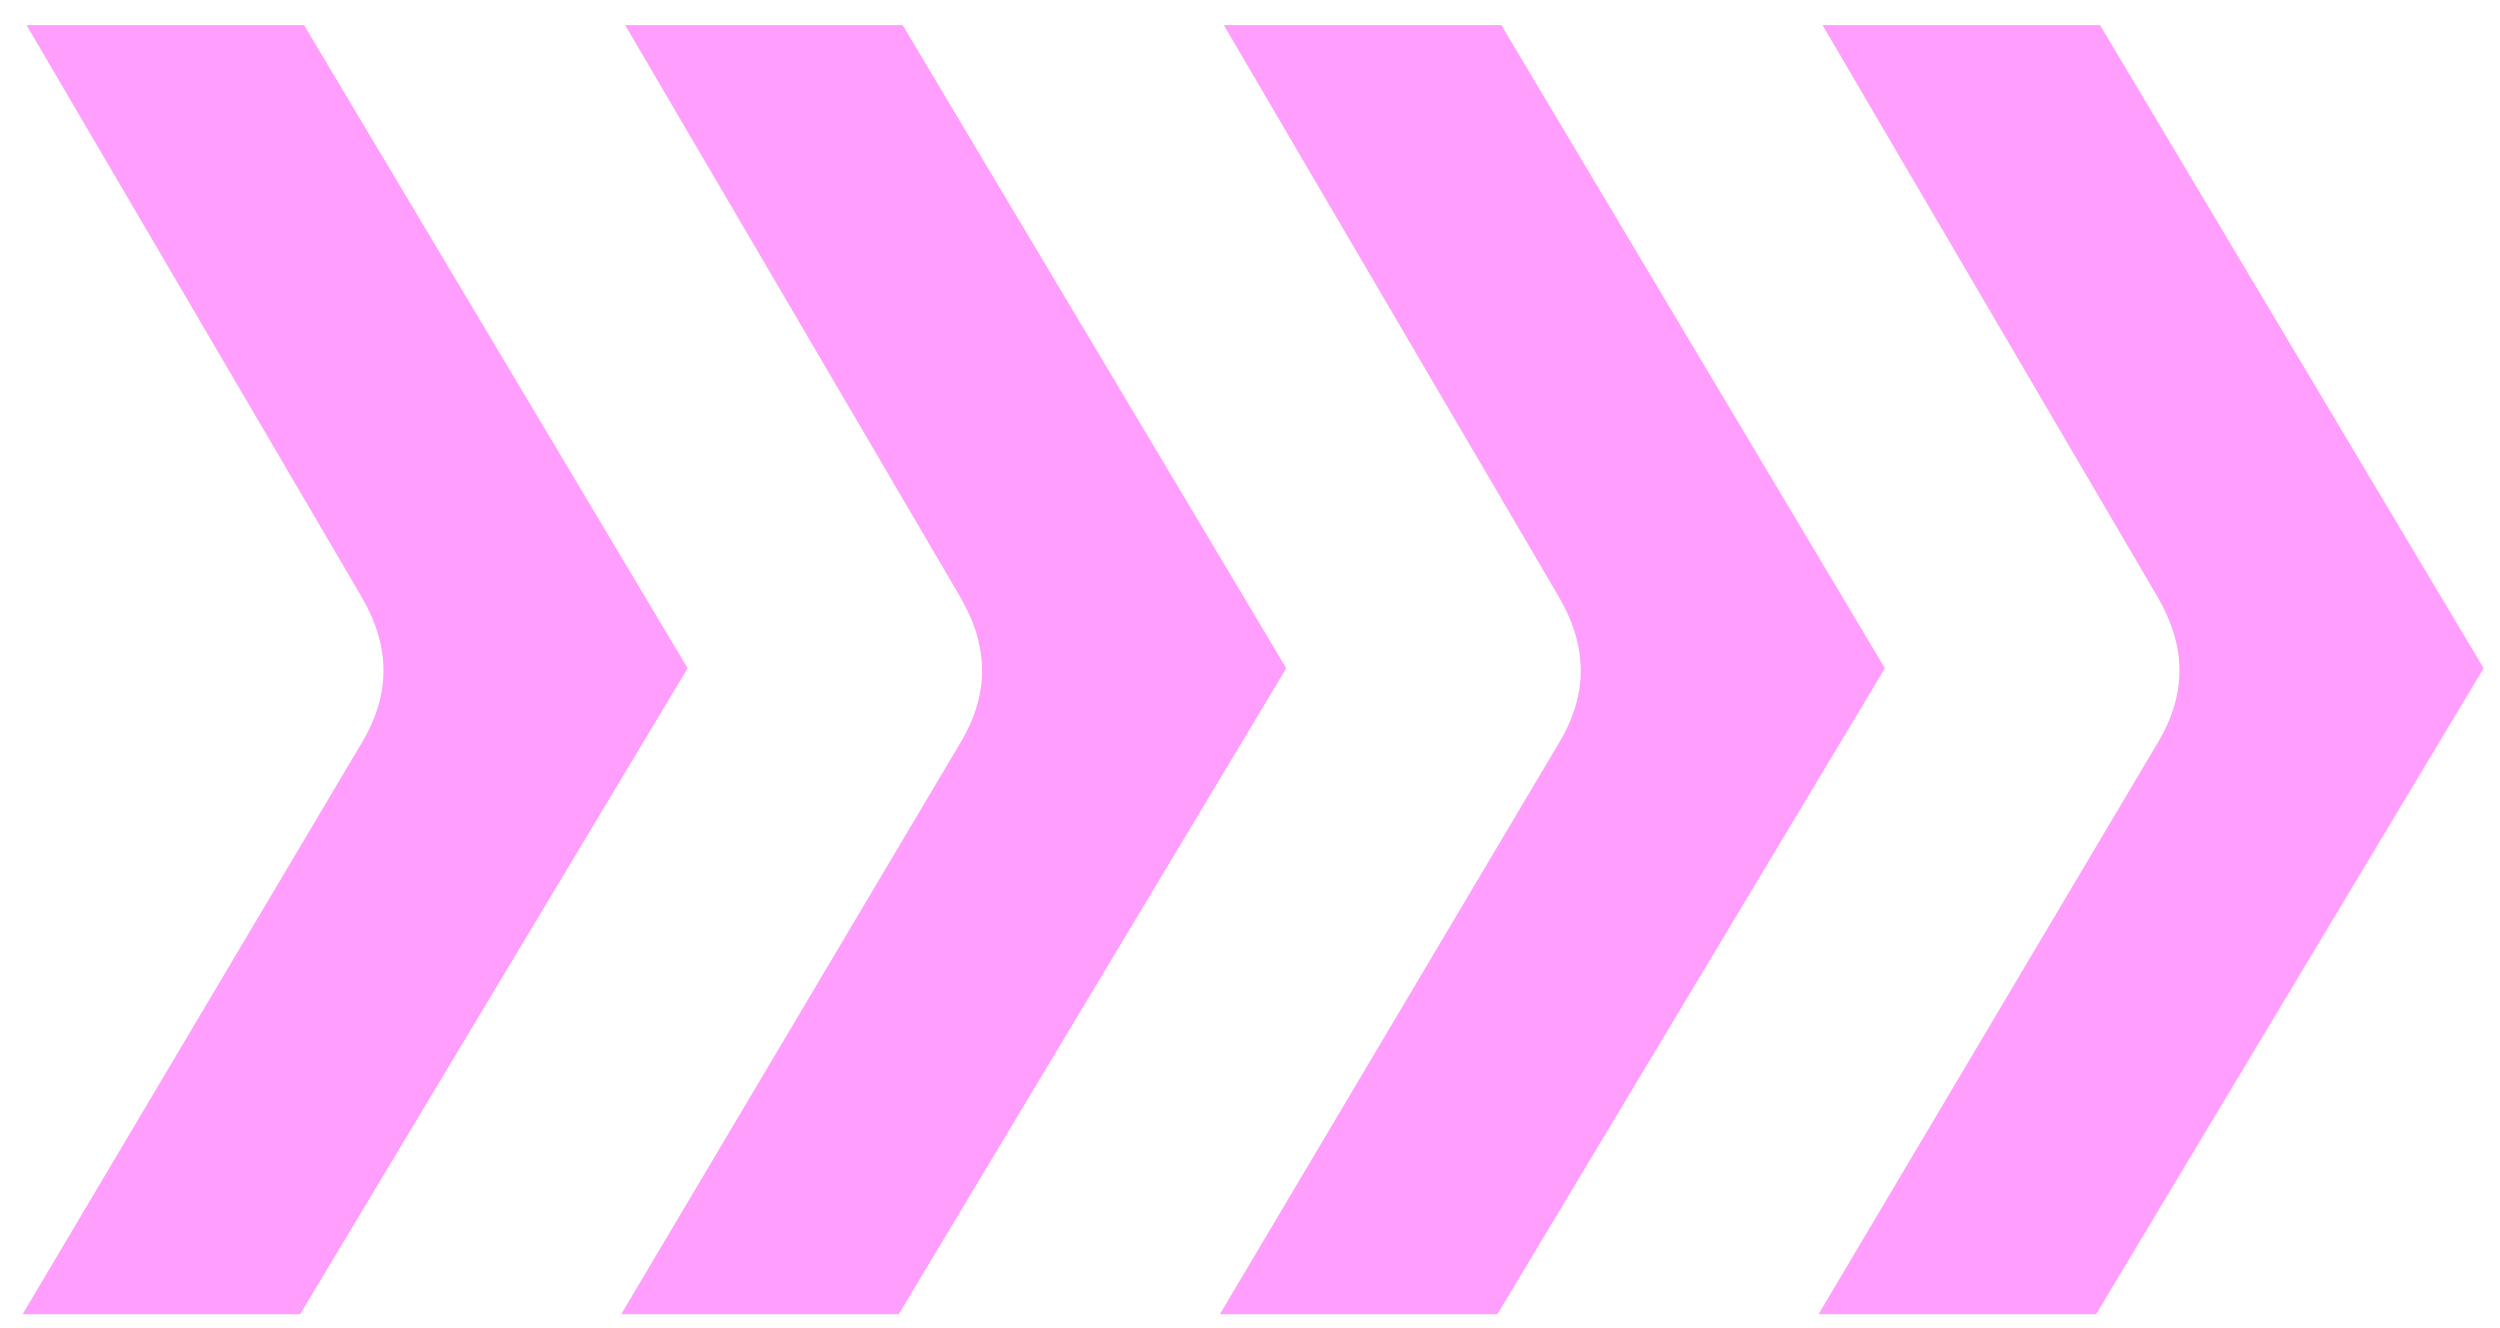 <svg width="64" height="34" viewBox="0 0 64 34" fill="none" xmlns="http://www.w3.org/2000/svg">
<path d="M7.784 0.643H0.68L9.256 15.278C9.992 16.544 10.017 17.758 9.256 19.025L0.579 33.643H7.683L17.603 17.107L7.784 0.643Z" fill="#FF9EFC"/>
<path d="M23.108 0.643H16.004L24.58 15.278C25.316 16.544 25.341 17.758 24.58 19.025L15.903 33.643H23.007L32.928 17.107L23.108 0.643Z" fill="#FF9EFC"/>
<path d="M38.434 0.643H31.33L39.906 15.278C40.642 16.544 40.667 17.758 39.906 19.025L31.229 33.643H38.333L48.253 17.107L38.434 0.643Z" fill="#FF9EFC"/>
<path d="M53.761 0.643H46.657L55.232 15.278C55.968 16.544 55.994 17.758 55.232 19.025L46.555 33.643H53.659L63.58 17.107L53.761 0.643Z" fill="#FF9EFC"/>
</svg>
